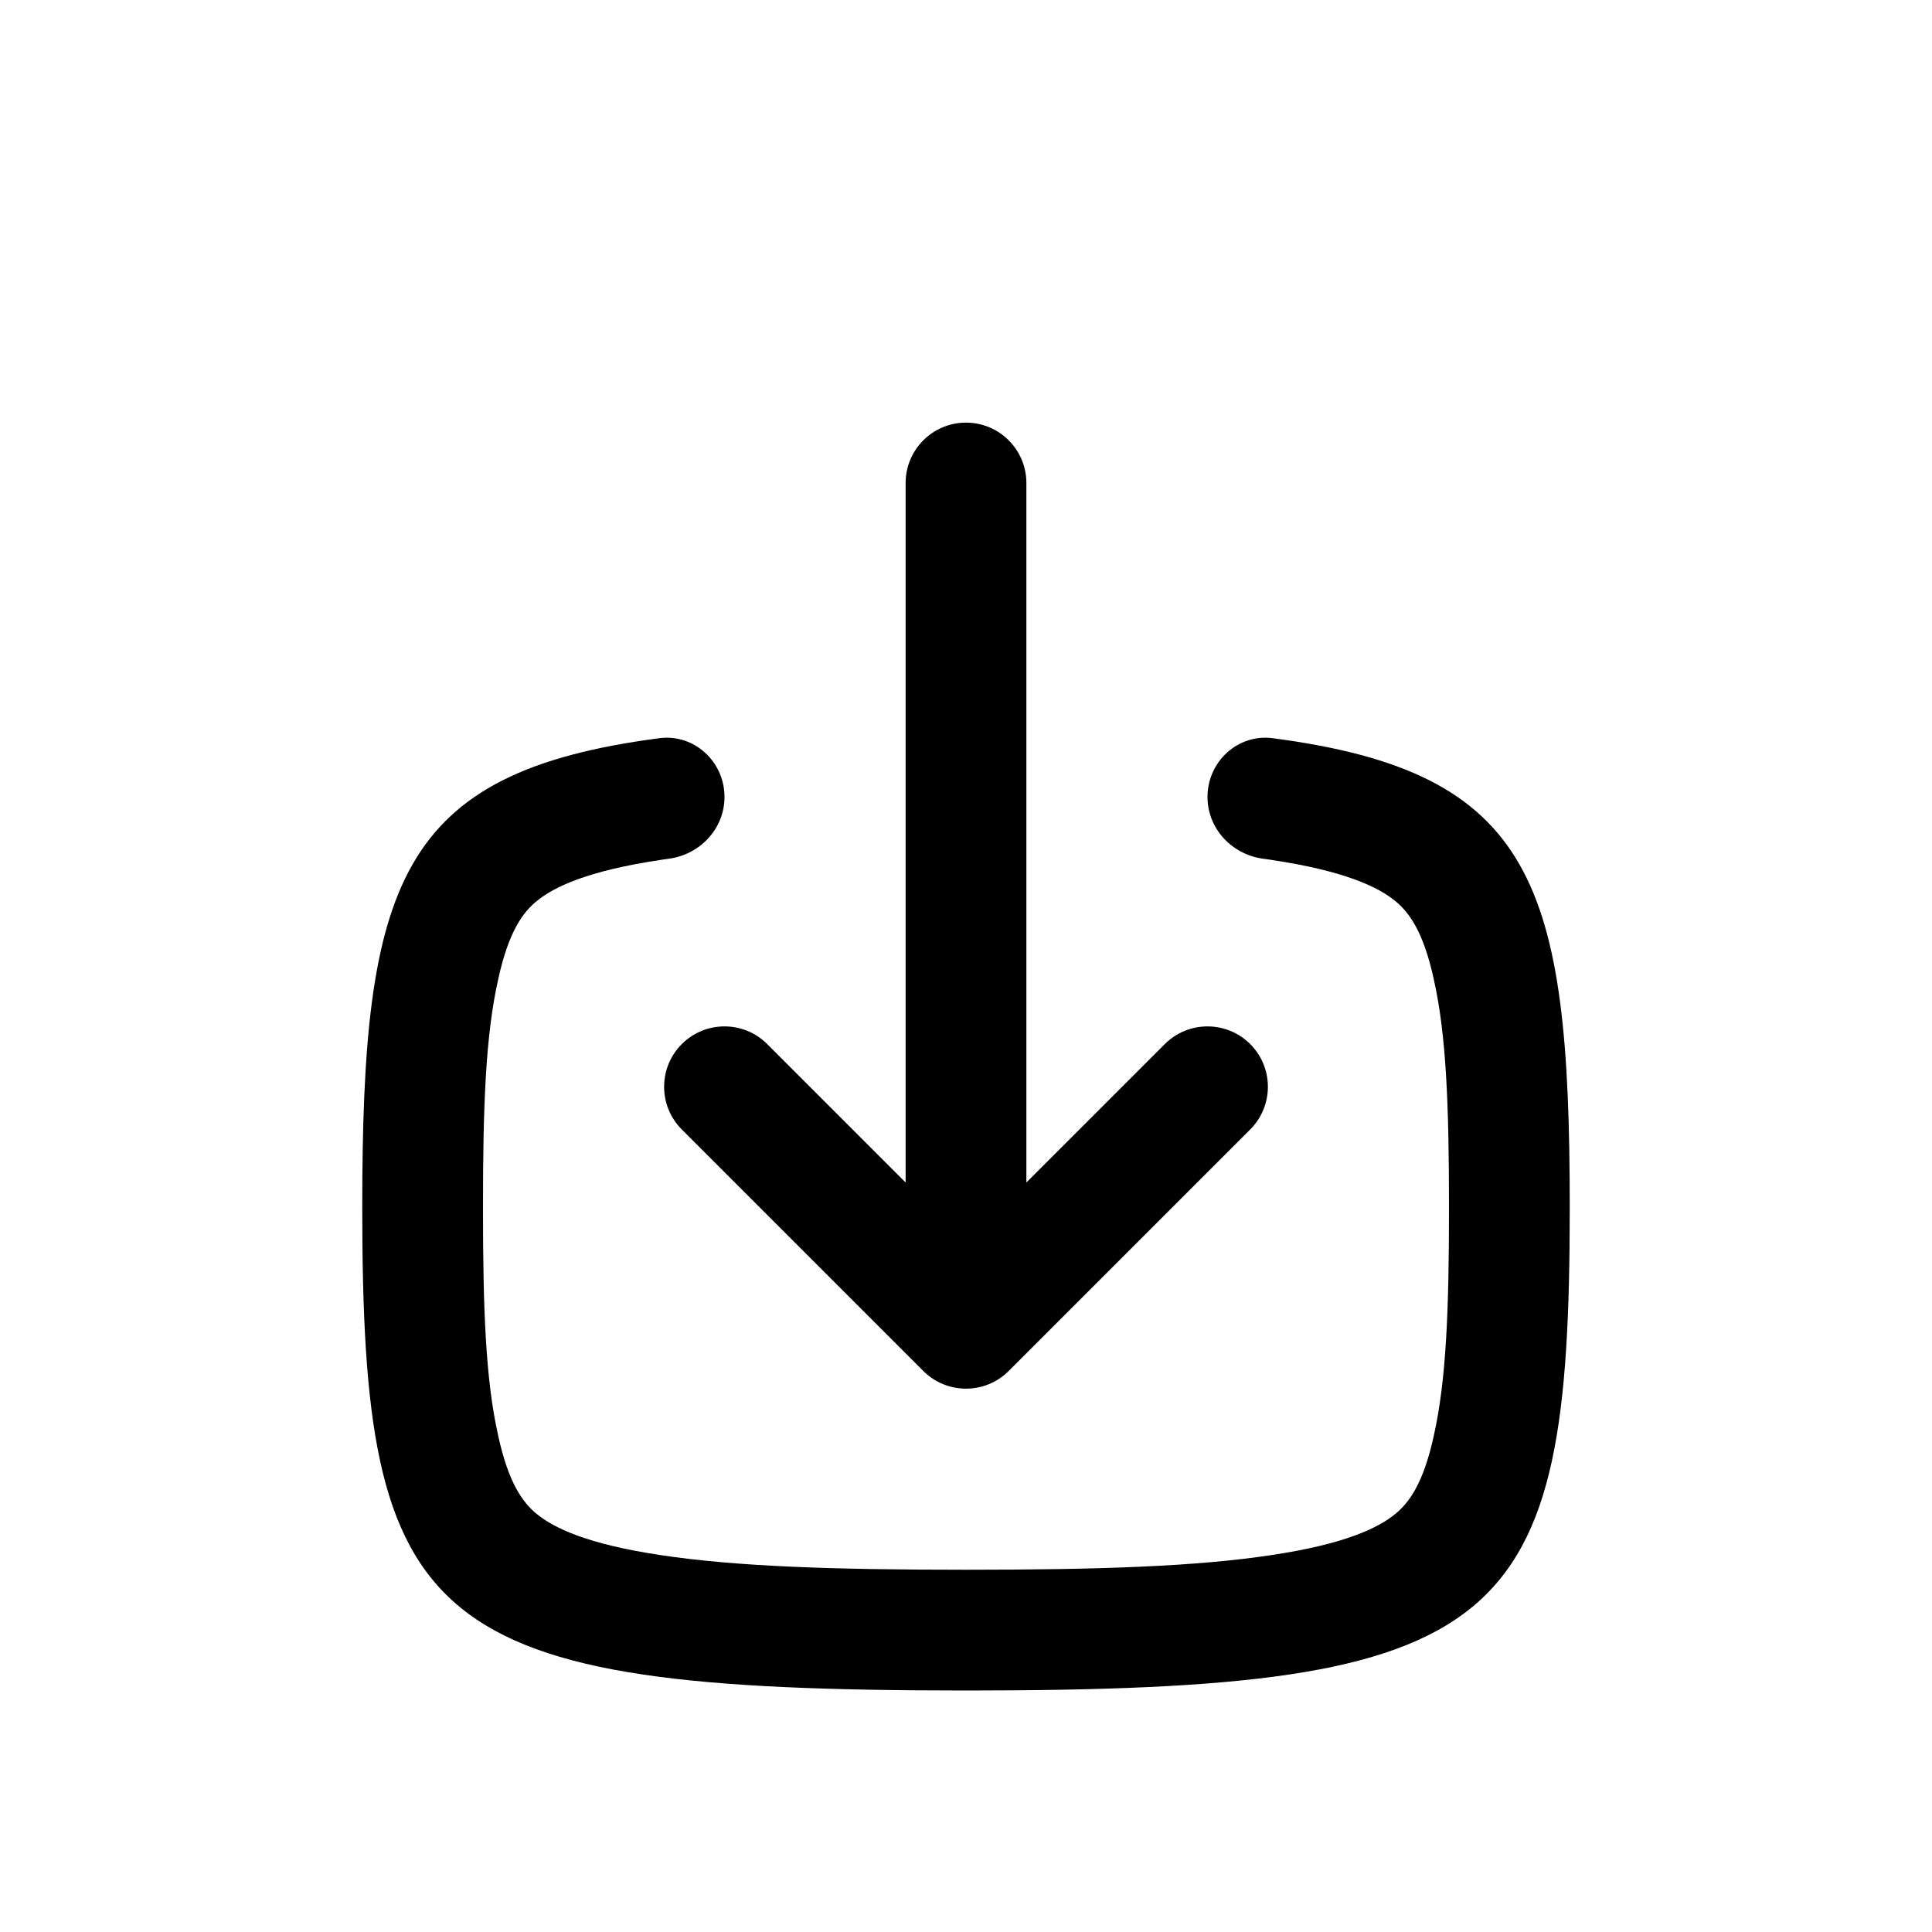 <svg width="32" height="32" viewBox="0 0 32 32" fill="none" xmlns="http://www.w3.org/2000/svg">
<path fill-rule="evenodd" clip-rule="evenodd" d="M15.293 22.708C15.683 23.098 16.317 23.098 16.707 22.708L20.707 18.708C21.098 18.317 21.098 17.684 20.707 17.293C20.317 16.903 19.683 16.903 19.293 17.293L17 19.586V8C17 7.448 16.552 7 16 7C15.448 7 15 7.448 15 8V19.586L12.707 17.293C12.317 16.903 11.683 16.903 11.293 17.293C10.902 17.684 10.902 18.317 11.293 18.708L15.293 22.708V22.708Z" fill="black"/>
<path fill-rule="evenodd" clip-rule="evenodd" d="M8 20.001C8 20 8 20 8 19.999C7.999 18.3 8.045 17.14 8.25 16.229C8.251 16.224 8.252 16.219 8.253 16.214C8.426 15.425 8.662 15.111 8.891 14.923H8.892C9.174 14.692 9.726 14.425 10.935 14.244C10.936 14.244 10.937 14.244 10.938 14.243C10.986 14.236 11.035 14.229 11.085 14.222C11.601 14.15 12 13.721 12 13.2C12 12.616 11.499 12.151 10.92 12.227C6.588 12.793 6 14.632 6 20C6 27 7 28 16 28C25 28 26 27 26 20C26 14.632 25.412 12.793 21.08 12.227C20.501 12.151 20 12.616 20 13.2C20 13.721 20.399 14.15 20.915 14.222C20.965 14.229 21.014 14.236 21.062 14.243C21.063 14.244 21.064 14.244 21.065 14.244C22.274 14.425 22.827 14.692 23.109 14.923C23.338 15.111 23.574 15.425 23.747 16.214C23.748 16.219 23.749 16.224 23.75 16.229C23.954 17.14 24 18.3 24 19.999C24 20 24 20 24 20.001C24 21.7 23.954 22.86 23.75 23.771C23.749 23.776 23.748 23.781 23.747 23.786C23.574 24.575 23.338 24.889 23.109 25.077C22.827 25.308 22.274 25.575 21.066 25.756C21.065 25.756 21.063 25.756 21.061 25.757C19.814 25.946 18.213 26 16 26C13.787 26 12.186 25.946 10.939 25.757C10.937 25.756 10.935 25.756 10.934 25.756C9.726 25.575 9.174 25.308 8.892 25.077H8.891C8.662 24.889 8.426 24.575 8.253 23.786C8.252 23.781 8.251 23.776 8.25 23.771C8.045 22.86 7.999 21.7 8 20.001Z" fill="black"/>
</svg>
